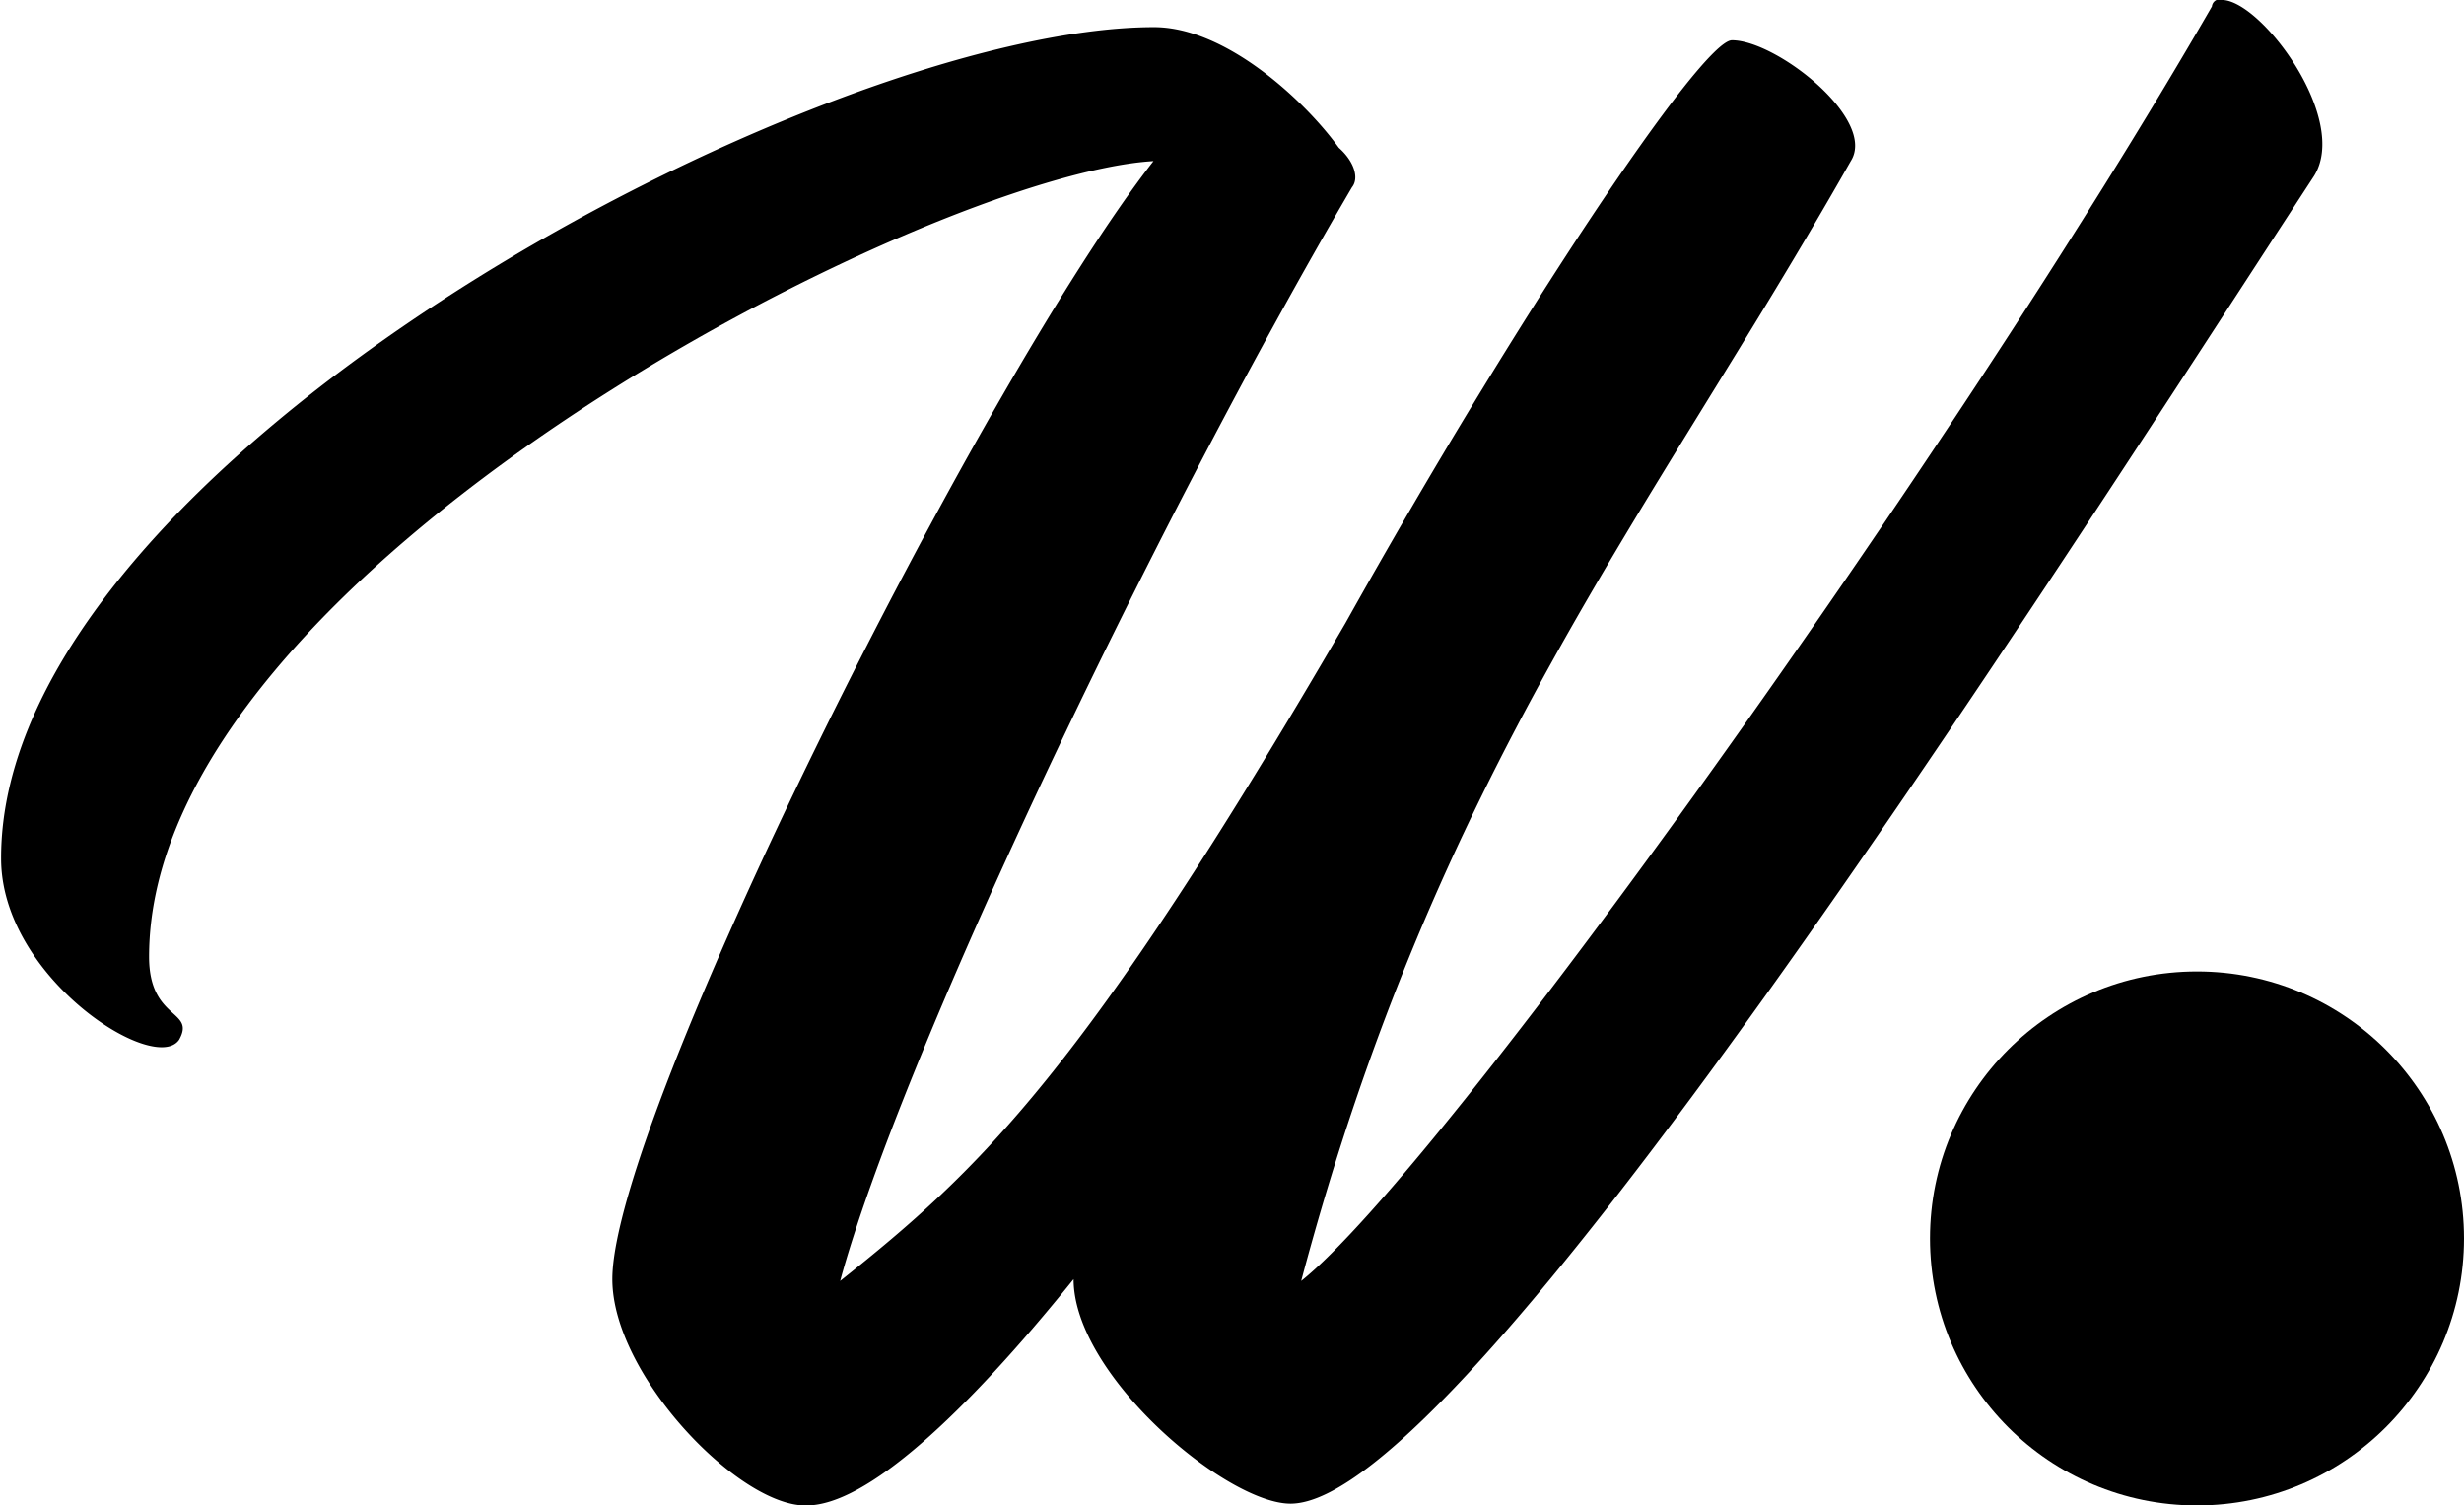 <svg xmlns="http://www.w3.org/2000/svg" viewBox="0 0 110.74 67.66"><title>Asset 2</title><g id="Layer_2" data-name="Layer 2"><g id="Layer_1-2" data-name="Layer 1"><path d="M104,7.91C91.78,26.64,65.76,67.58,58,67.58c-2.88,0-9.75-5.77-9.75-10.09-4.91,6.1-9.32,10.17-12,10.17-3,.08-8.73-5.85-8.73-10.17,0-7.2,16.52-40.25,24.32-50.25C41.7,7.83,6.7,25.63,6.7,43c0,2.88,2.11,2.37,1.35,3.73-1.1,1.61-8-2.8-8-8.14C0,20.79,36.78,1.22,51.87,1.22c3.22,0,6.77,3.3,8.3,5.42.68.6.93,1.36.59,1.78-9.23,15.76-20.34,39.32-23,49.15,6.27-5,10.93-9.32,22.71-29.57,7.63-13.65,16-26.19,17.37-26.19,2,0,6.53,3.56,5.34,5.43C74.15,23.17,64.58,34.61,58.48,57.57c6.27-5,29.23-37,40.93-57.28A.36.36,0,0,1,99.92,0C101.7.12,105.59,5.37,104,7.91Z"/><circle cx="98.74" cy="55.66" r="12"/></g></g></svg>